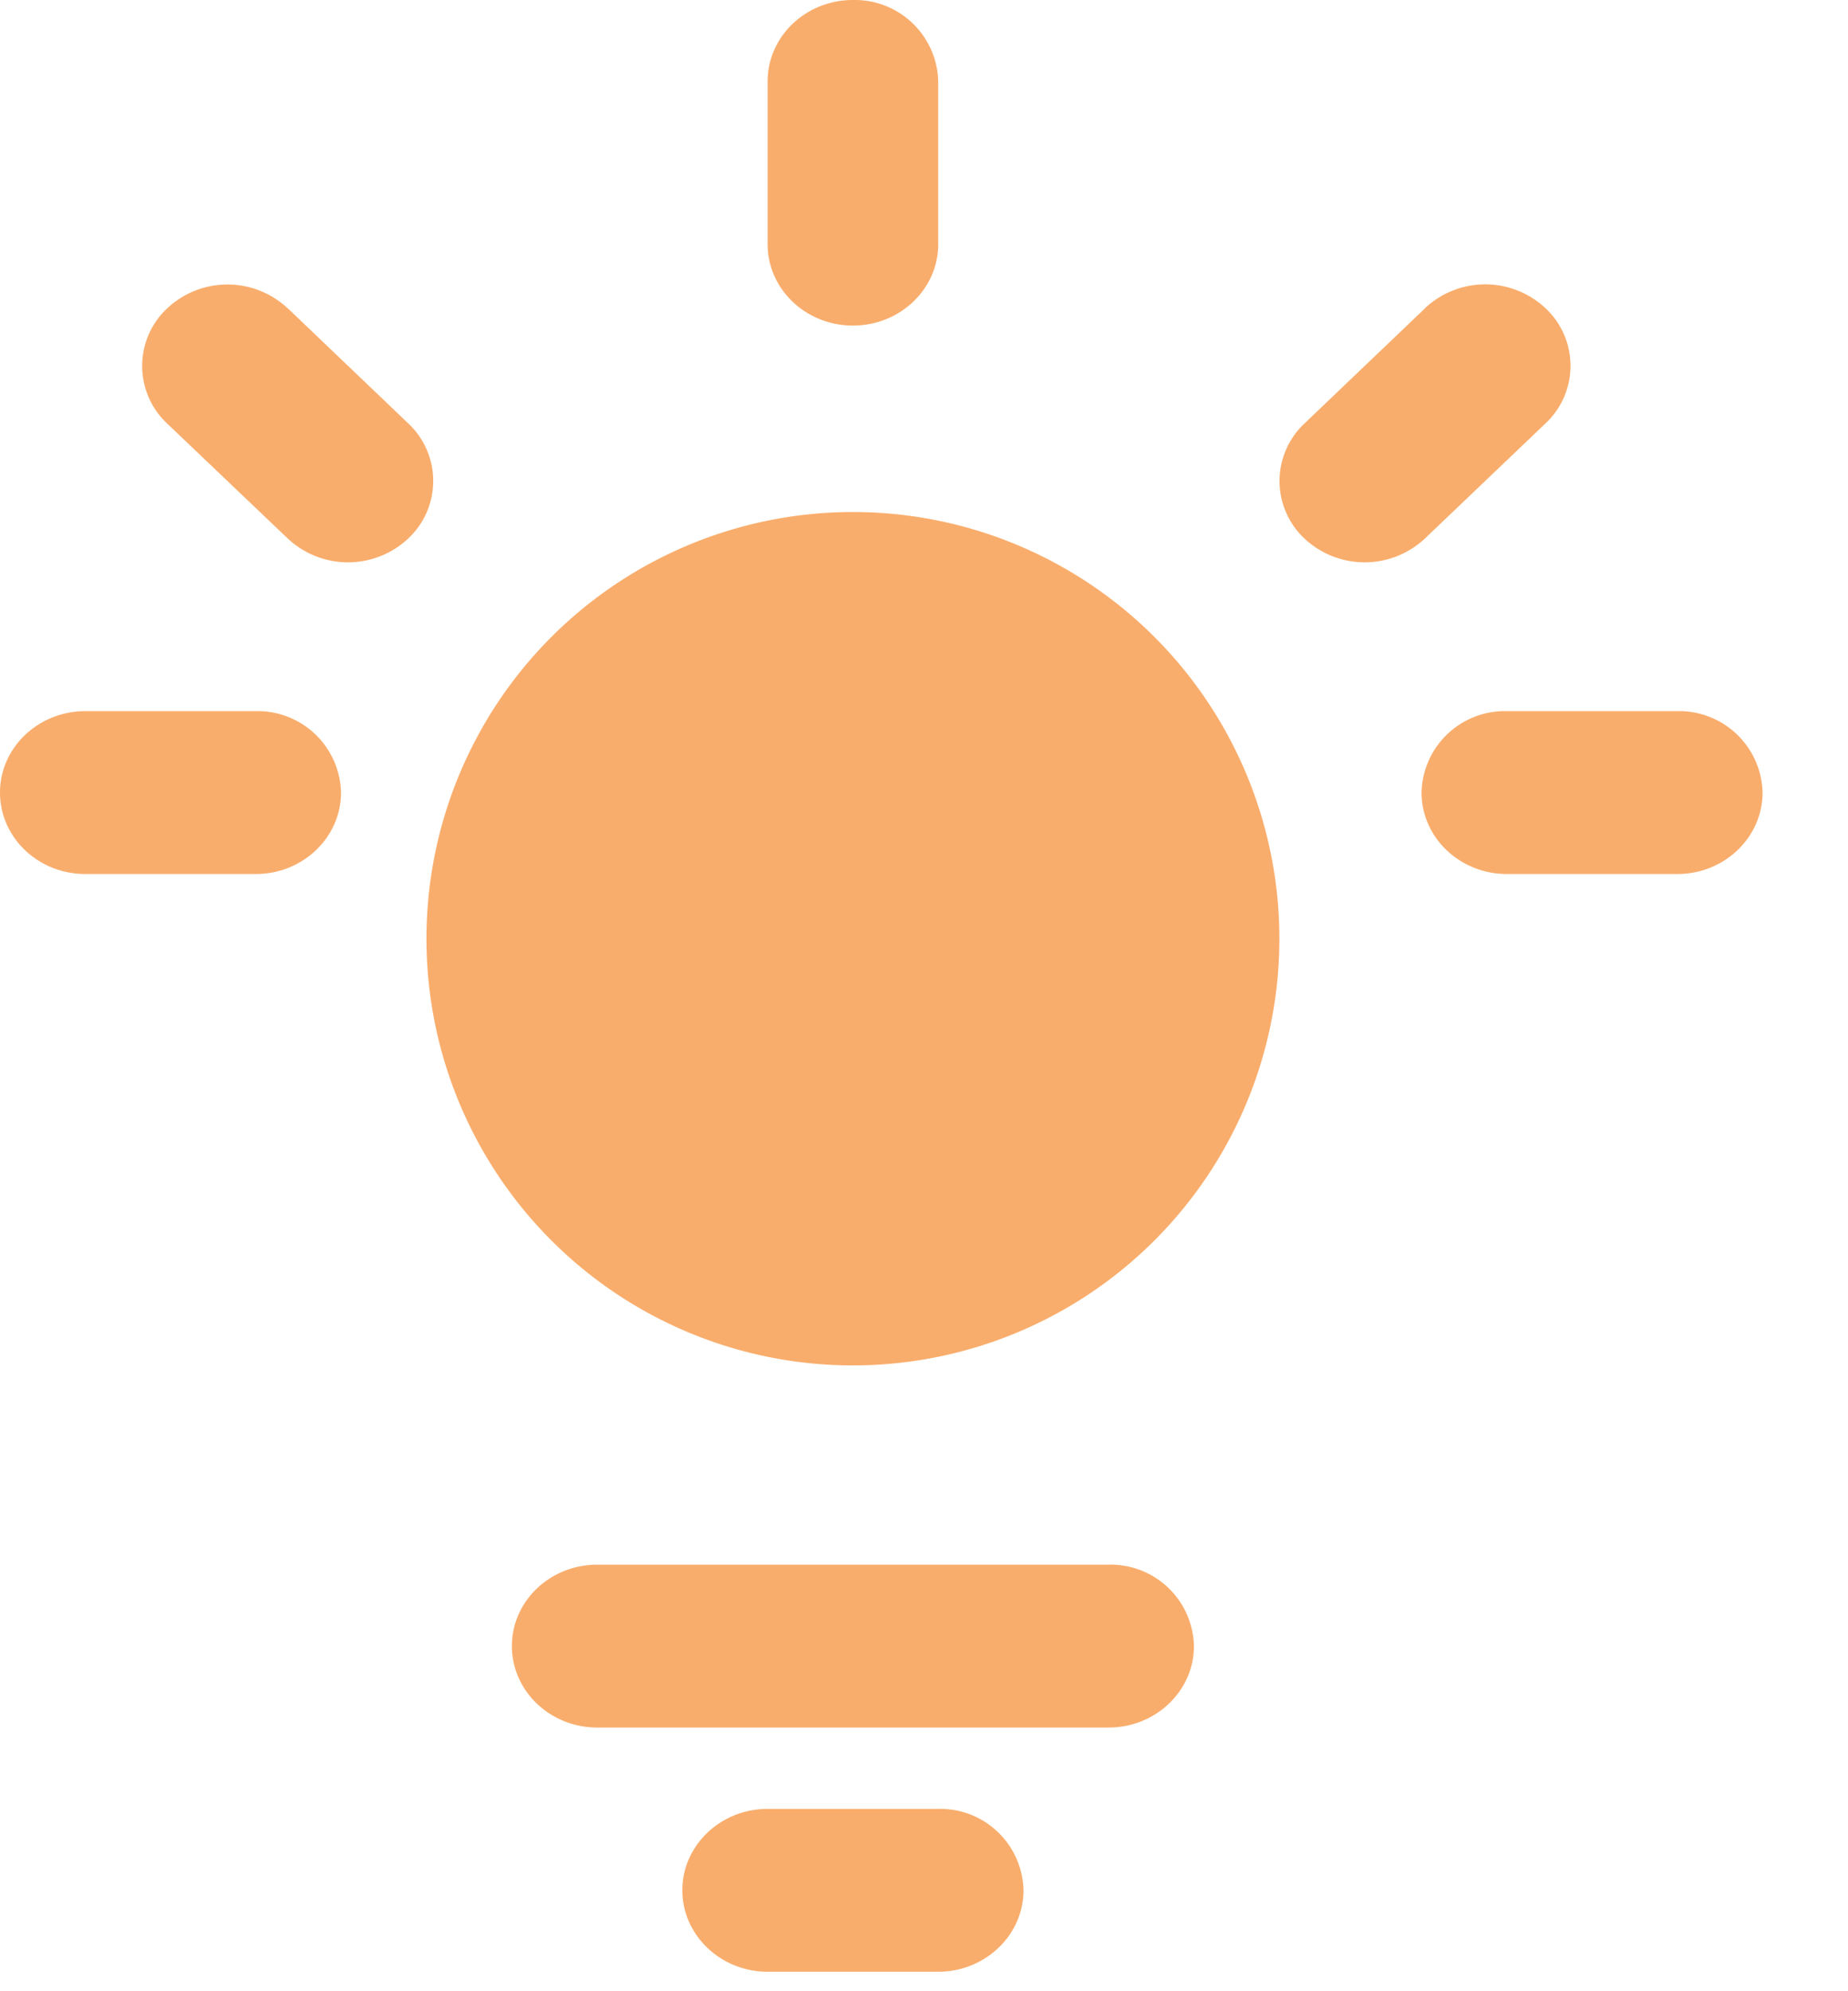 <svg width="13" height="14" xmlns="http://www.w3.org/2000/svg"><path d="M2.024 2.168a.62.62 0 00-.848 0 .554.554 0 000 .81l.848.808a.62.62 0 00.848 0 .554.554 0 000-.809l-.848-.81zm8 0l-.848.81a.554.554 0 000 .808.62.62 0 00.848 0l.848-.809a.554.554 0 000-.81.62.62 0 00-.848 0zM1.799 5H.6c-.33 0-.6.256-.6.572 0 .316.268.573.6.573h1.2c.33 0 .599-.257.599-.573a.587.587 0 00-.6-.572zm10 0h-1.2a.586.586 0 00-.599.572c0 .316.269.573.6.573h1.2c.33 0 .599-.257.599-.573a.587.587 0 00-.6-.572zM5.4.572v1.145c0 .316.269.572.6.572.331 0 .6-.256.6-.572V.572A.587.587 0 006 0c-.331 0-.6.256-.6.572zM3 6.6a3 3 0 106 0 3 3 0 00-6 0zm1.8 6.69c0 .316.27.573.6.573h1.2c.33 0 .6-.257.6-.573a.586.586 0 00-.6-.572H5.4c-.33 0-.6.256-.6.572zm-1.199-1.717c0 .316.269.573.6.573h3.598c.331 0 .6-.257.6-.573a.586.586 0 00-.6-.572H4.201c-.331 0-.6.256-.6.572z" fill="#F9AD6C"/></svg>